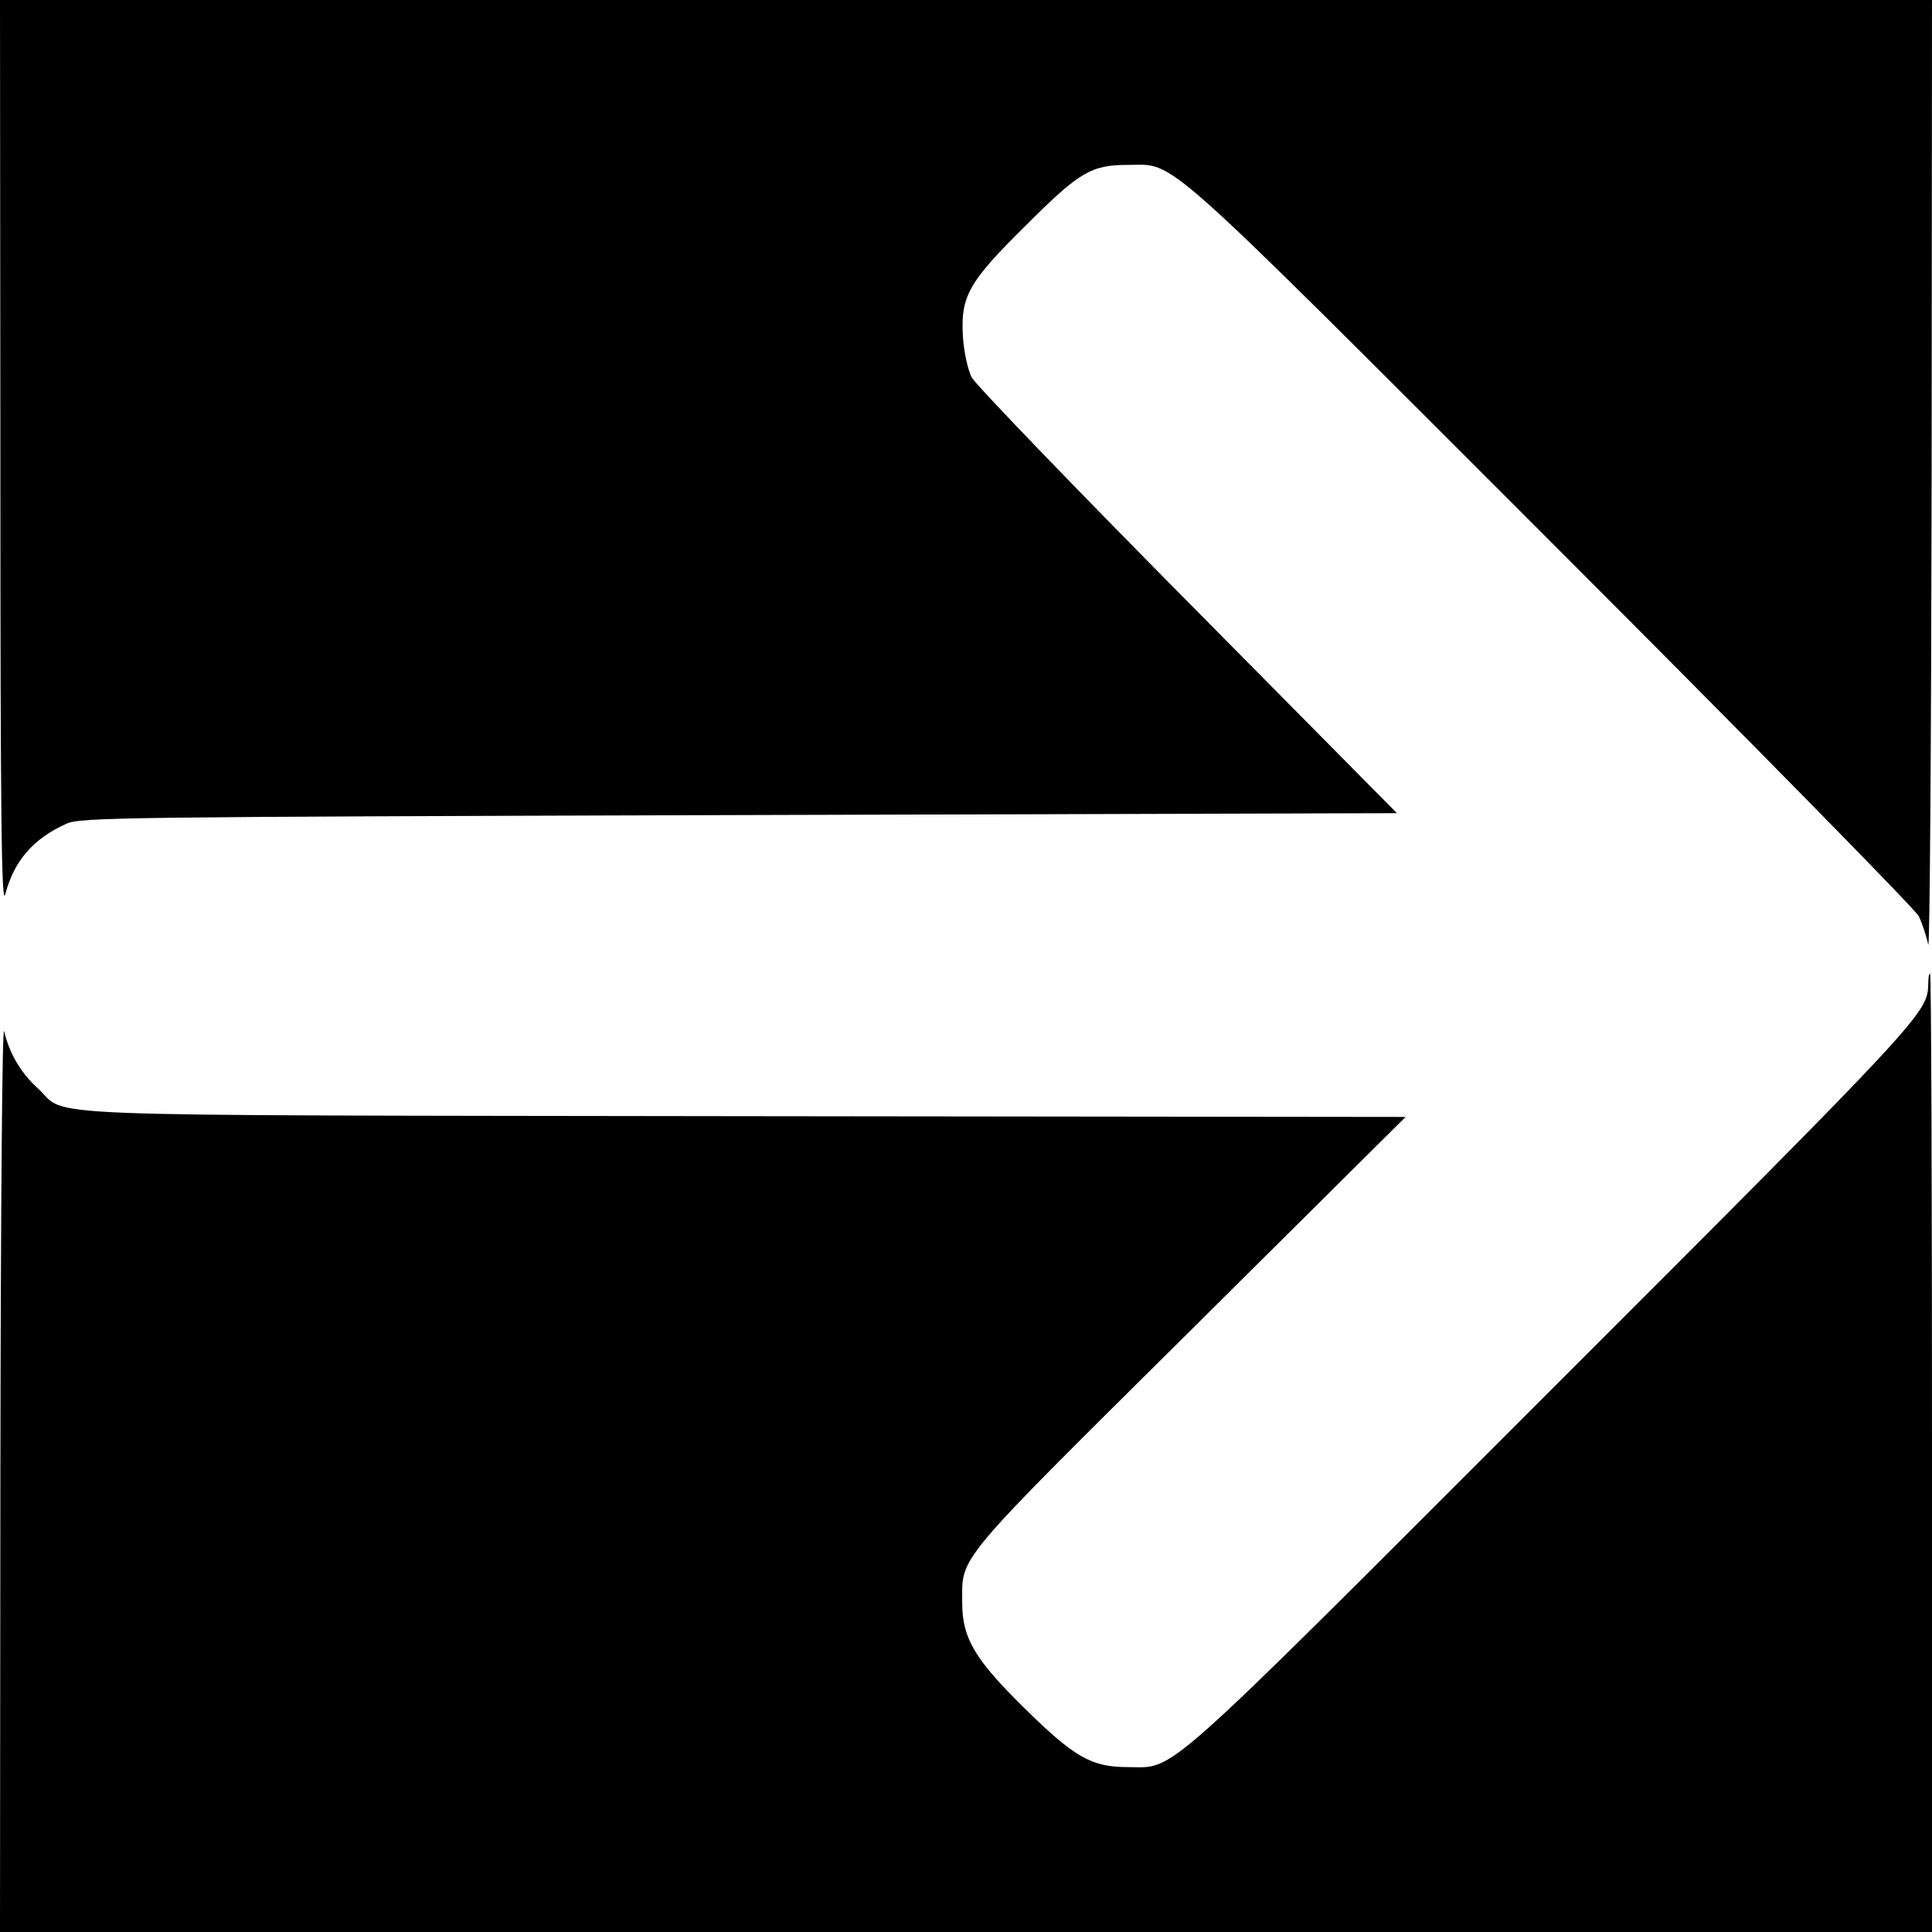 <?xml version="1.0" standalone="no"?>
<!DOCTYPE svg PUBLIC "-//W3C//DTD SVG 20010904//EN"
 "http://www.w3.org/TR/2001/REC-SVG-20010904/DTD/svg10.dtd">
<svg version="1.0" xmlns="http://www.w3.org/2000/svg"
 width="512pt" height="512pt" viewBox="0 0 512 512"
 preserveAspectRatio="xMidYMid meet">

<g transform="translate(0,512) scale(0.1,-0.1)"
fill="#000000" stroke="none">
<path d="M1 3913 c0 -973 3 -1199 13 -1163 23 89 75 148 162 187 37 17 138 18
1783 23 l1743 5 -554 560 c-305 308 -563 576 -573 595 -10 20 -20 65 -23 105
-7 110 14 147 167 298 142 142 173 160 271 160 128 0 68 53 1122 -1001 526
-526 964 -972 973 -990 9 -19 20 -52 25 -75 4 -23 8 531 9 1231 l1 1272 -2560
0 -2560 0 1 -1207z"/>
<path d="M5110 2513 c-1 -77 -11 -88 -998 -1075 -1055 -1055 -994 -1001 -1123
-1001 -97 0 -142 26 -276 158 -129 127 -163 184 -163 276 0 128 -28 95 603
721 l572 568 -1755 2 c-1958 3 -1784 -4 -1870 74 -45 41 -75 92 -89 151 -5 23
-9 -445 -10 -1174 l-1 -1213 2560 0 2560 0 0 1270 c0 699 -2 1270 -5 1270 -3
0 -5 -12 -5 -27z"/>
</g>
</svg>
